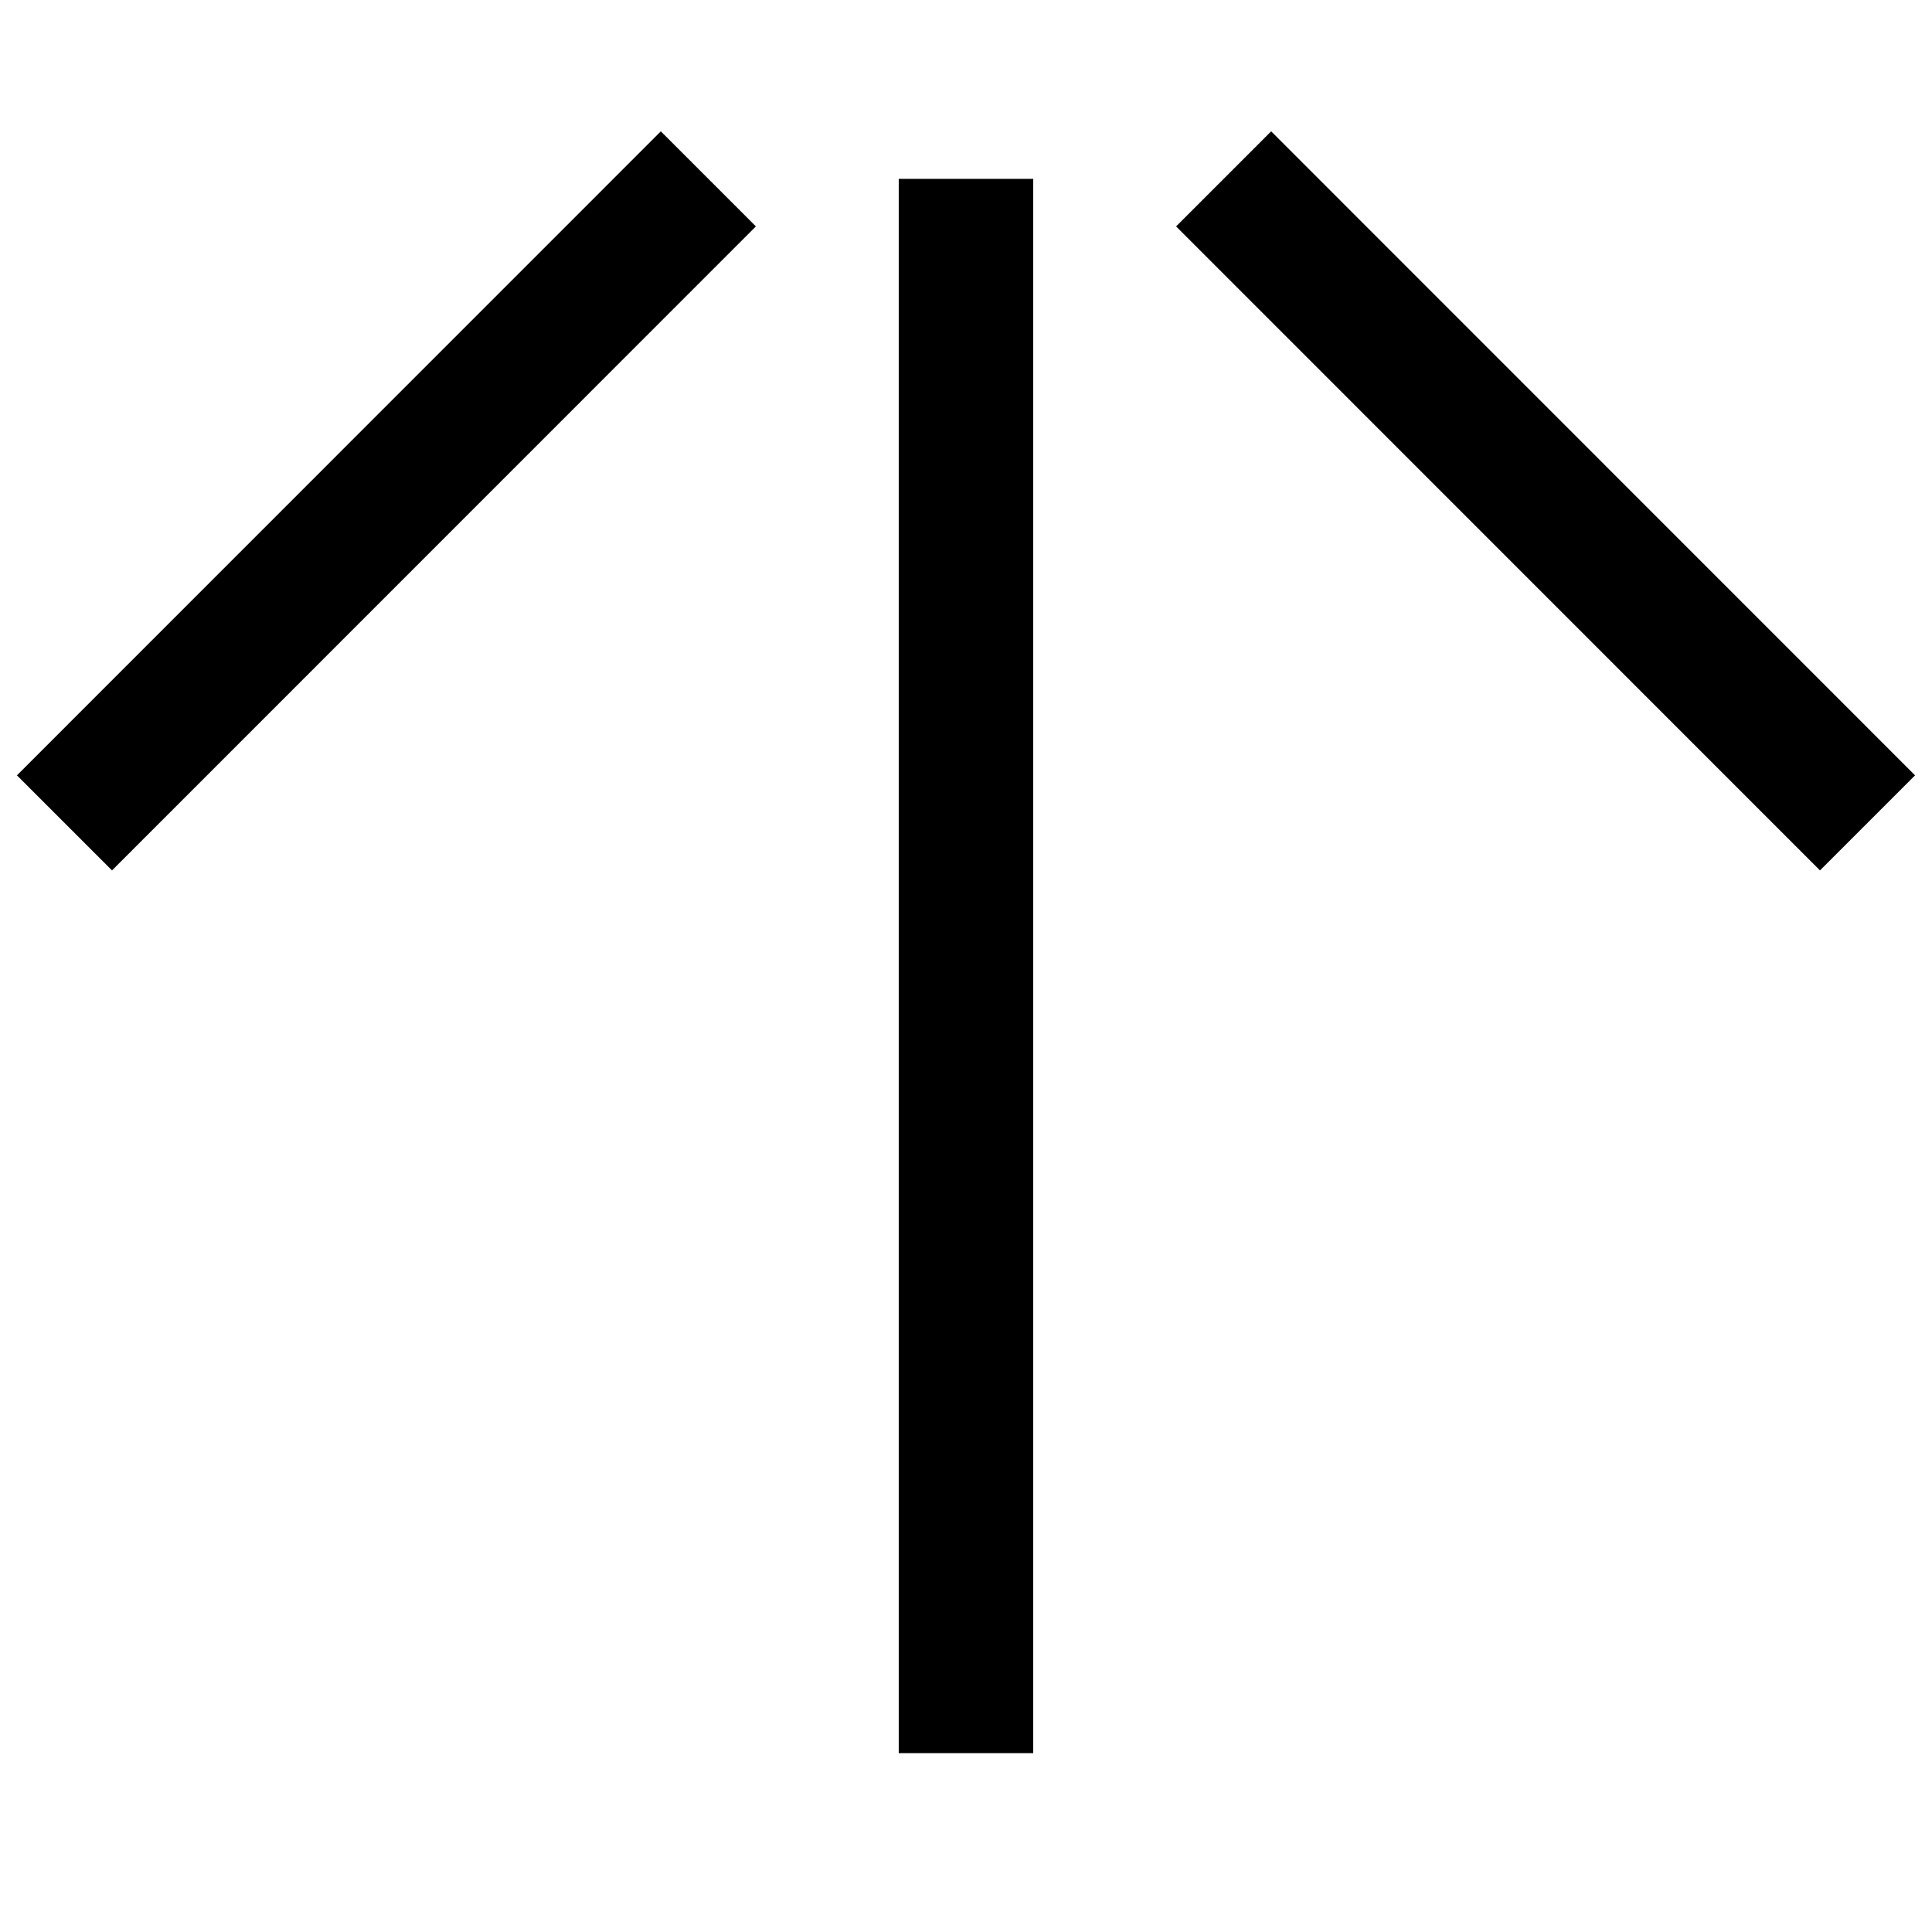 <svg class="svgOrigin" xmlns="http://www.w3.org/2000/svg" width="400" height="400" x="0px" y="0px" viewBox="0 0 400 400" enable-background="new 0 0 400 400">
<g>
	<line fill="none" stroke="#000000" stroke-width="27.836" x1="199.993" y1="37.033" x2="199.993" y2="362.968"/>
	<line fill="none" stroke="#000000" stroke-width="27.836" x1="146.659" y1="37.033" x2="13.349" y2="170.369"/>
	<line fill="none" stroke="#000000" stroke-width="27.836" x1="253.342" y1="37.033" x2="386.651" y2="170.369"/>
</g>
</svg>
